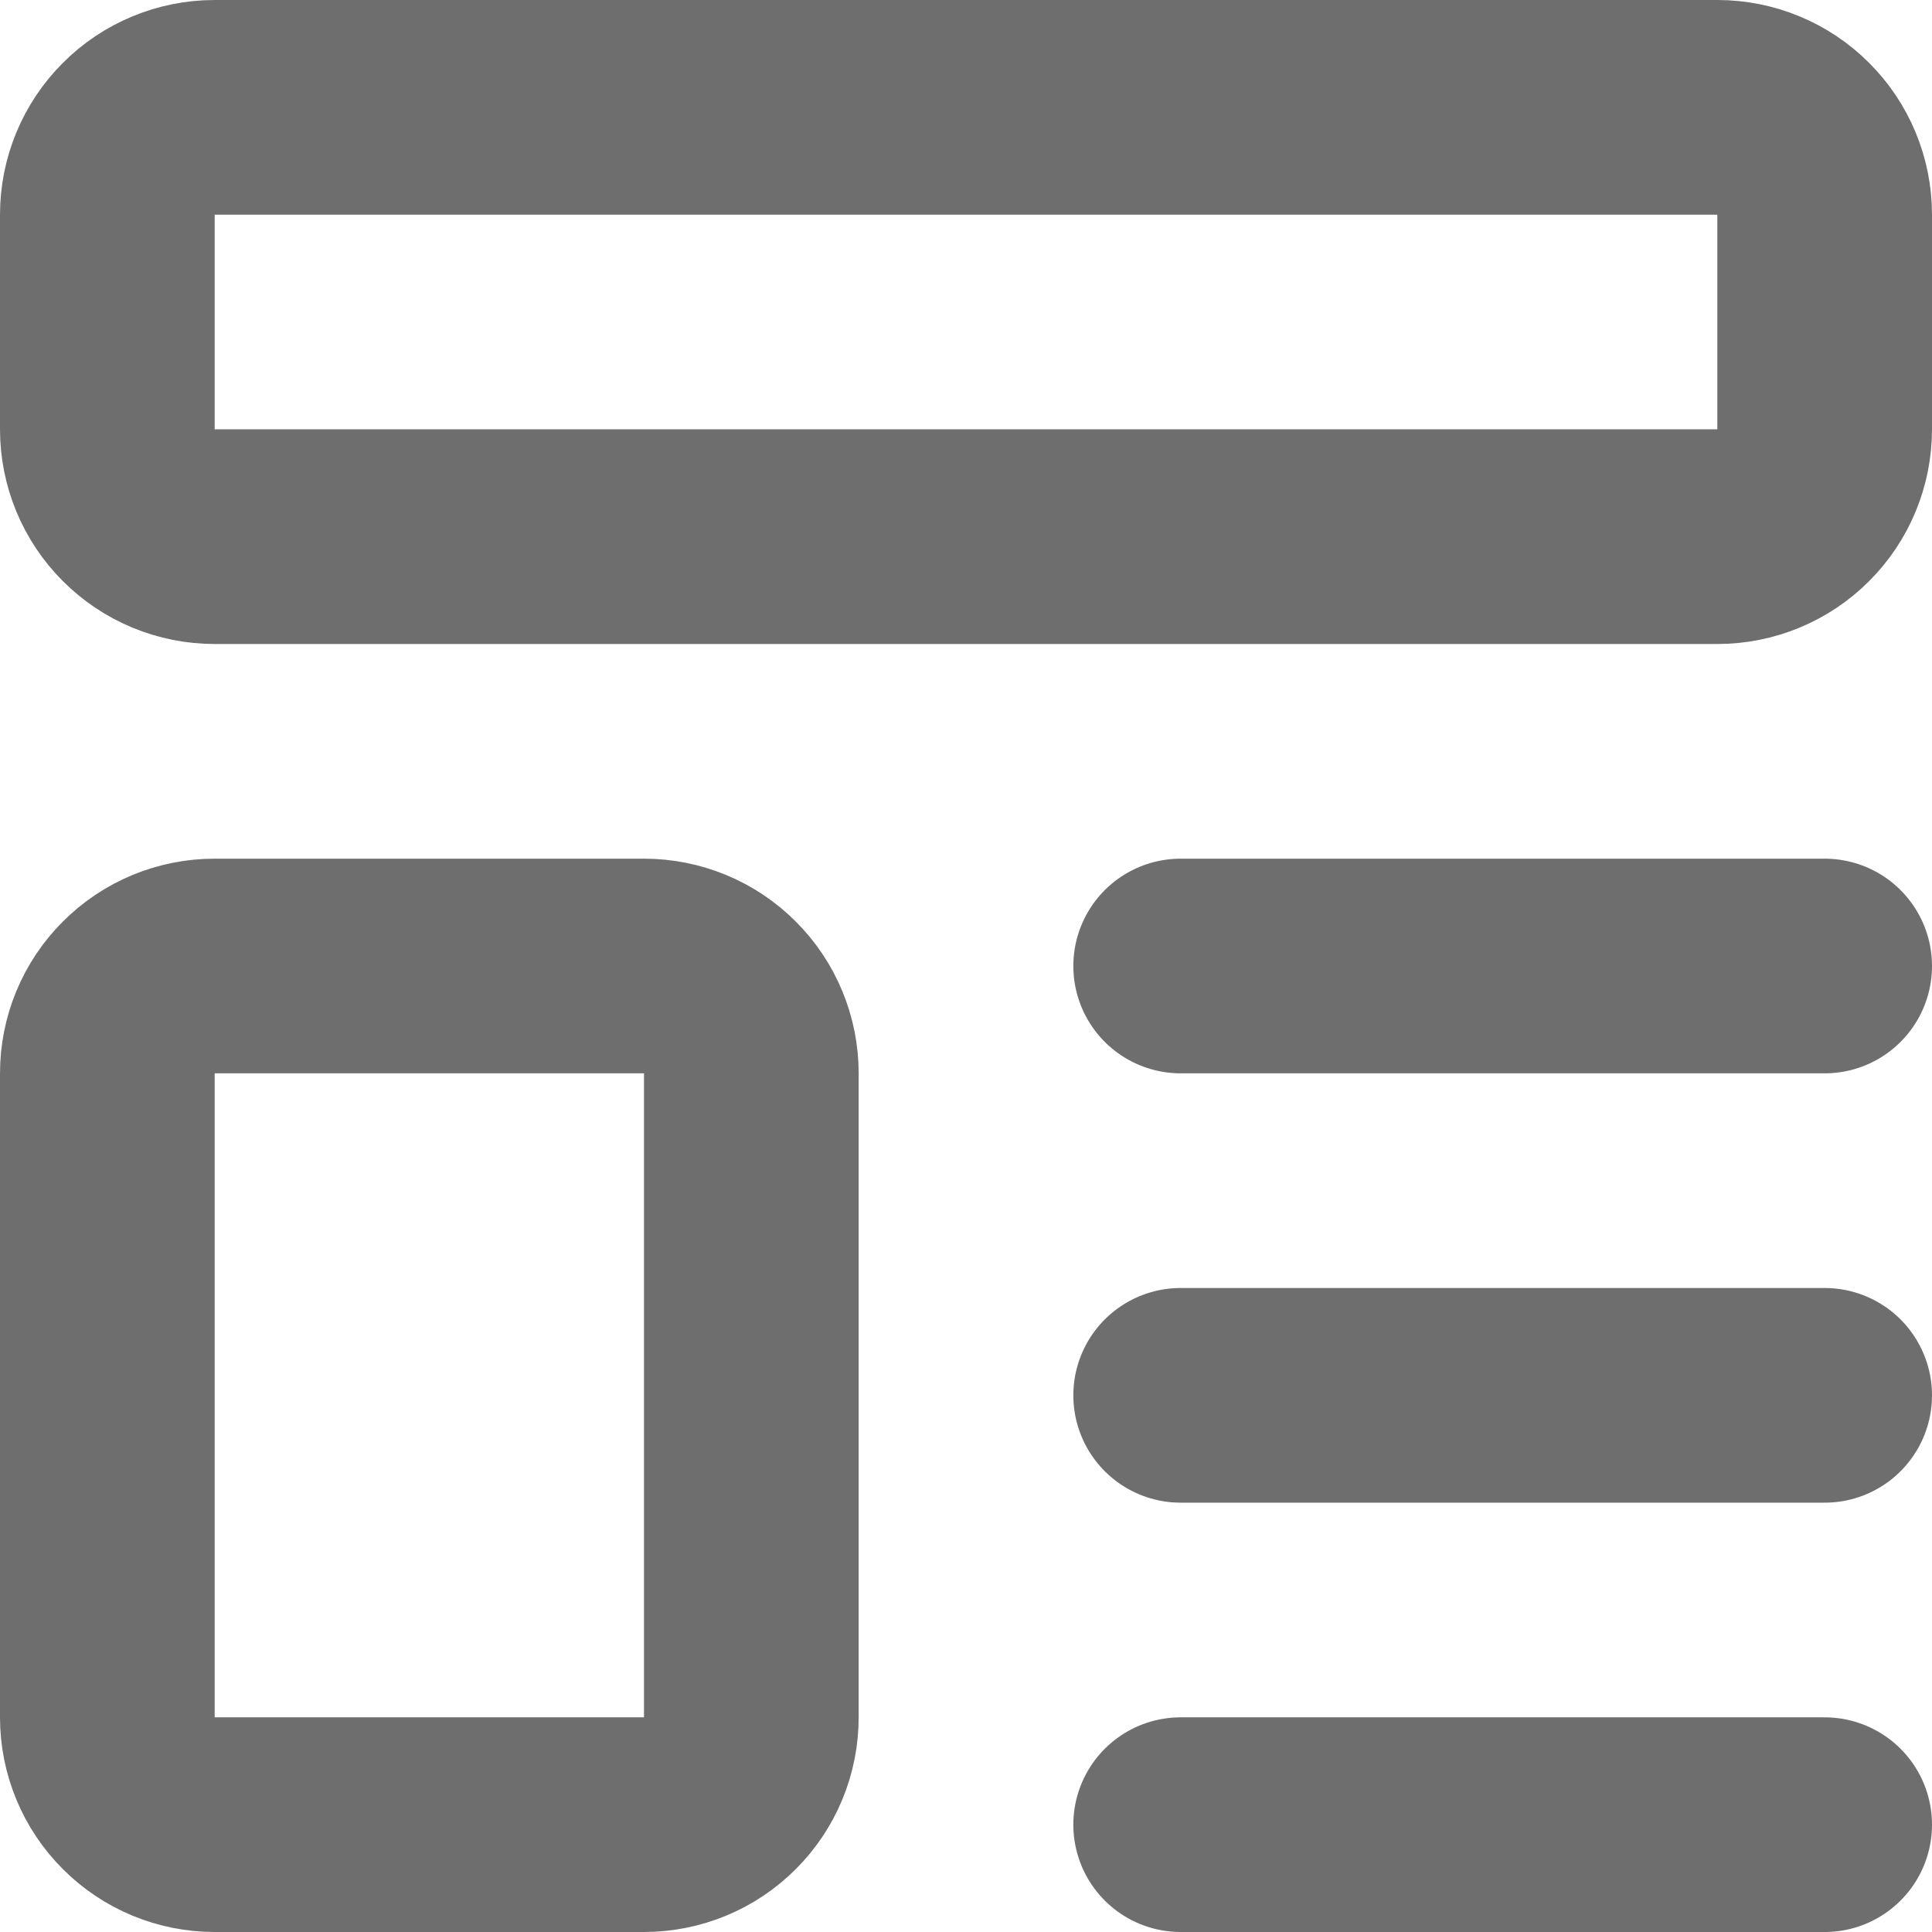<svg width="18" height="18" viewBox="0 0 18 18" fill="none" xmlns="http://www.w3.org/2000/svg">
<path d="M11 9H17M11 13H17M11 17H17M1 2C1 1.735 1.105 1.48 1.293 1.293C1.48 1.105 1.735 1 2 1H16C16.265 1 16.52 1.105 16.707 1.293C16.895 1.48 17 1.735 17 2V4C17 4.265 16.895 4.52 16.707 4.707C16.52 4.895 16.265 5 16 5H2C1.735 5 1.48 4.895 1.293 4.707C1.105 4.52 1 4.265 1 4V2ZM1 10C1 9.735 1.105 9.48 1.293 9.293C1.48 9.105 1.735 9 2 9H6C6.265 9 6.52 9.105 6.707 9.293C6.895 9.48 7 9.735 7 10V16C7 16.265 6.895 16.52 6.707 16.707C6.52 16.895 6.265 17 6 17H2C1.735 17 1.48 16.895 1.293 16.707C1.105 16.52 1 16.265 1 16V10Z" stroke="#6E6E6E" stroke-width="2" stroke-linecap="round" stroke-linejoin="round"/>
</svg>
